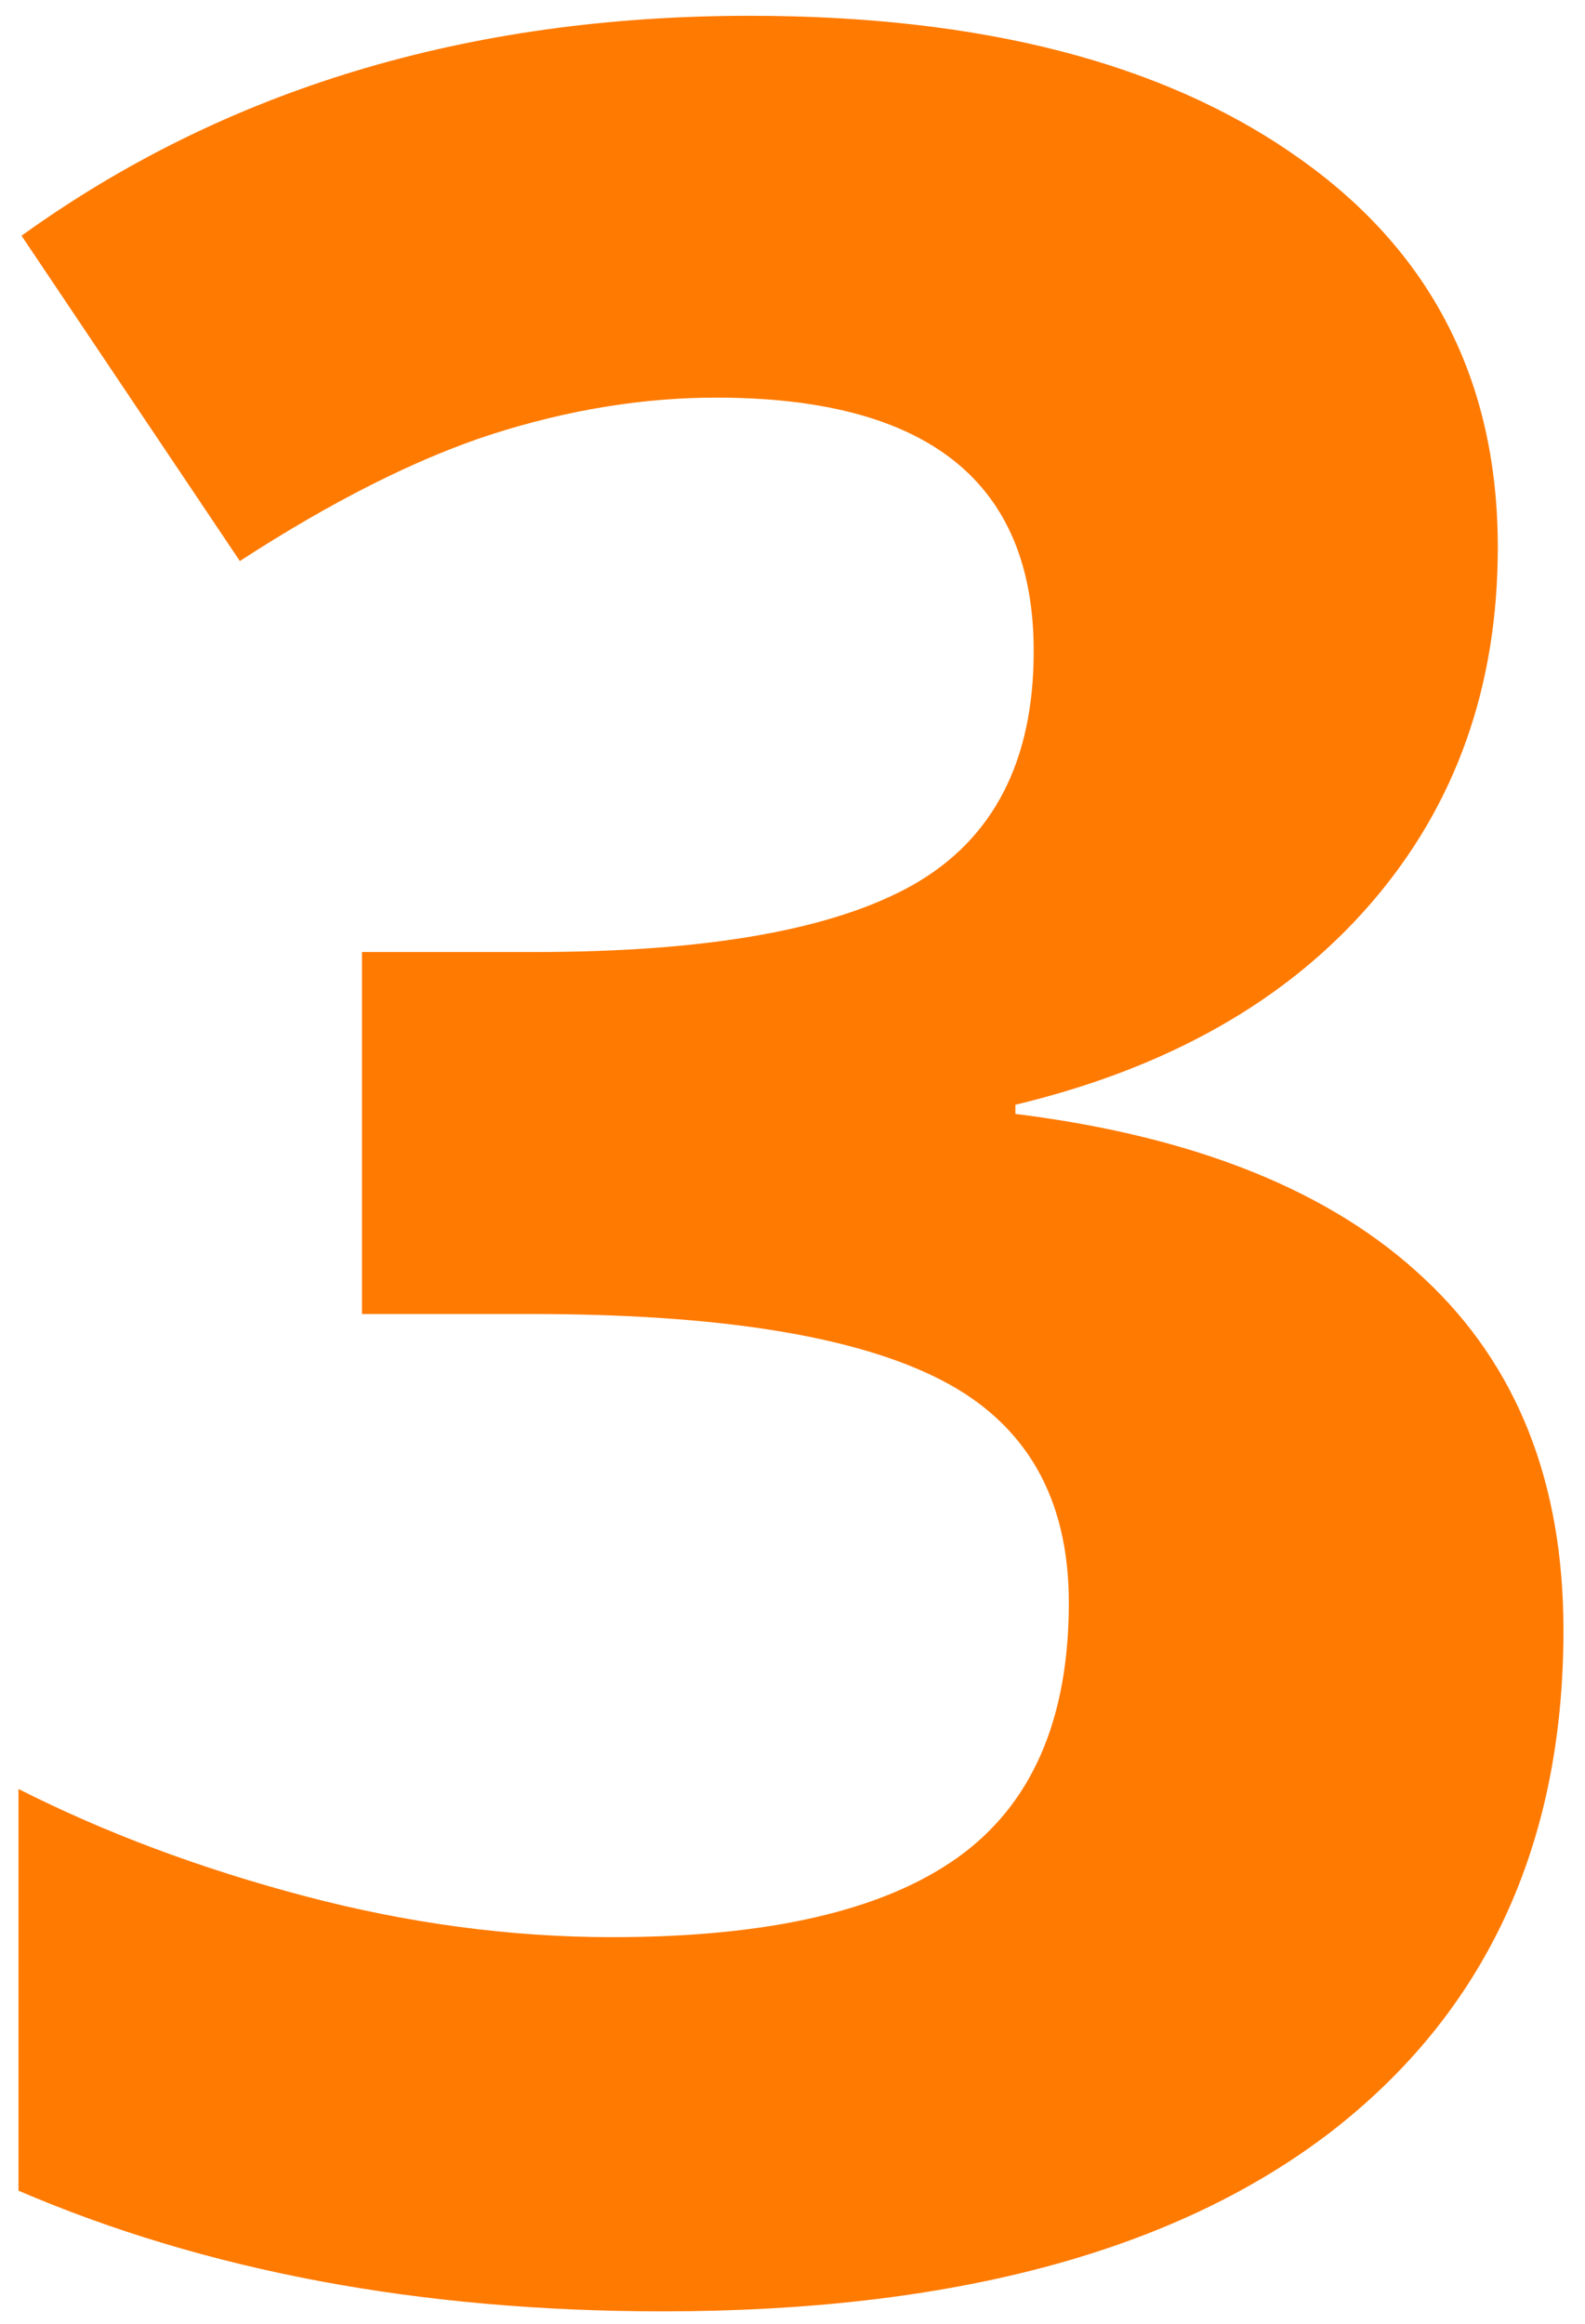 <svg width="73" height="107" viewBox="0 0 73 107" fill="none" xmlns="http://www.w3.org/2000/svg">
<path d="M68.984 25.195C68.984 31.617 67.039 37.078 63.148 41.578C59.258 46.078 53.797 49.172 46.766 50.859V51.281C55.062 52.312 61.344 54.844 65.609 58.875C69.875 62.859 72.008 68.25 72.008 75.047C72.008 84.938 68.422 92.648 61.25 98.18C54.078 103.664 43.836 106.406 30.523 106.406C19.367 106.406 9.477 104.555 0.852 100.852V82.359C4.836 84.375 9.219 86.016 14 87.281C18.781 88.547 23.516 89.18 28.203 89.18C35.375 89.18 40.672 87.961 44.094 85.523C47.516 83.086 49.227 79.172 49.227 73.781C49.227 68.953 47.258 65.531 43.32 63.516C39.383 61.5 33.102 60.492 24.477 60.492H16.672V43.828H24.617C32.586 43.828 38.398 42.797 42.055 40.734C45.758 38.625 47.609 35.039 47.609 29.977C47.609 22.195 42.734 18.305 32.984 18.305C29.609 18.305 26.164 18.867 22.648 19.992C19.18 21.117 15.312 23.062 11.047 25.828L0.992 10.852C10.367 4.102 21.547 0.727 34.531 0.727C45.172 0.727 53.562 2.883 59.703 7.195C65.891 11.508 68.984 17.508 68.984 25.195Z" fill="#FF7A00"/>
</svg>
